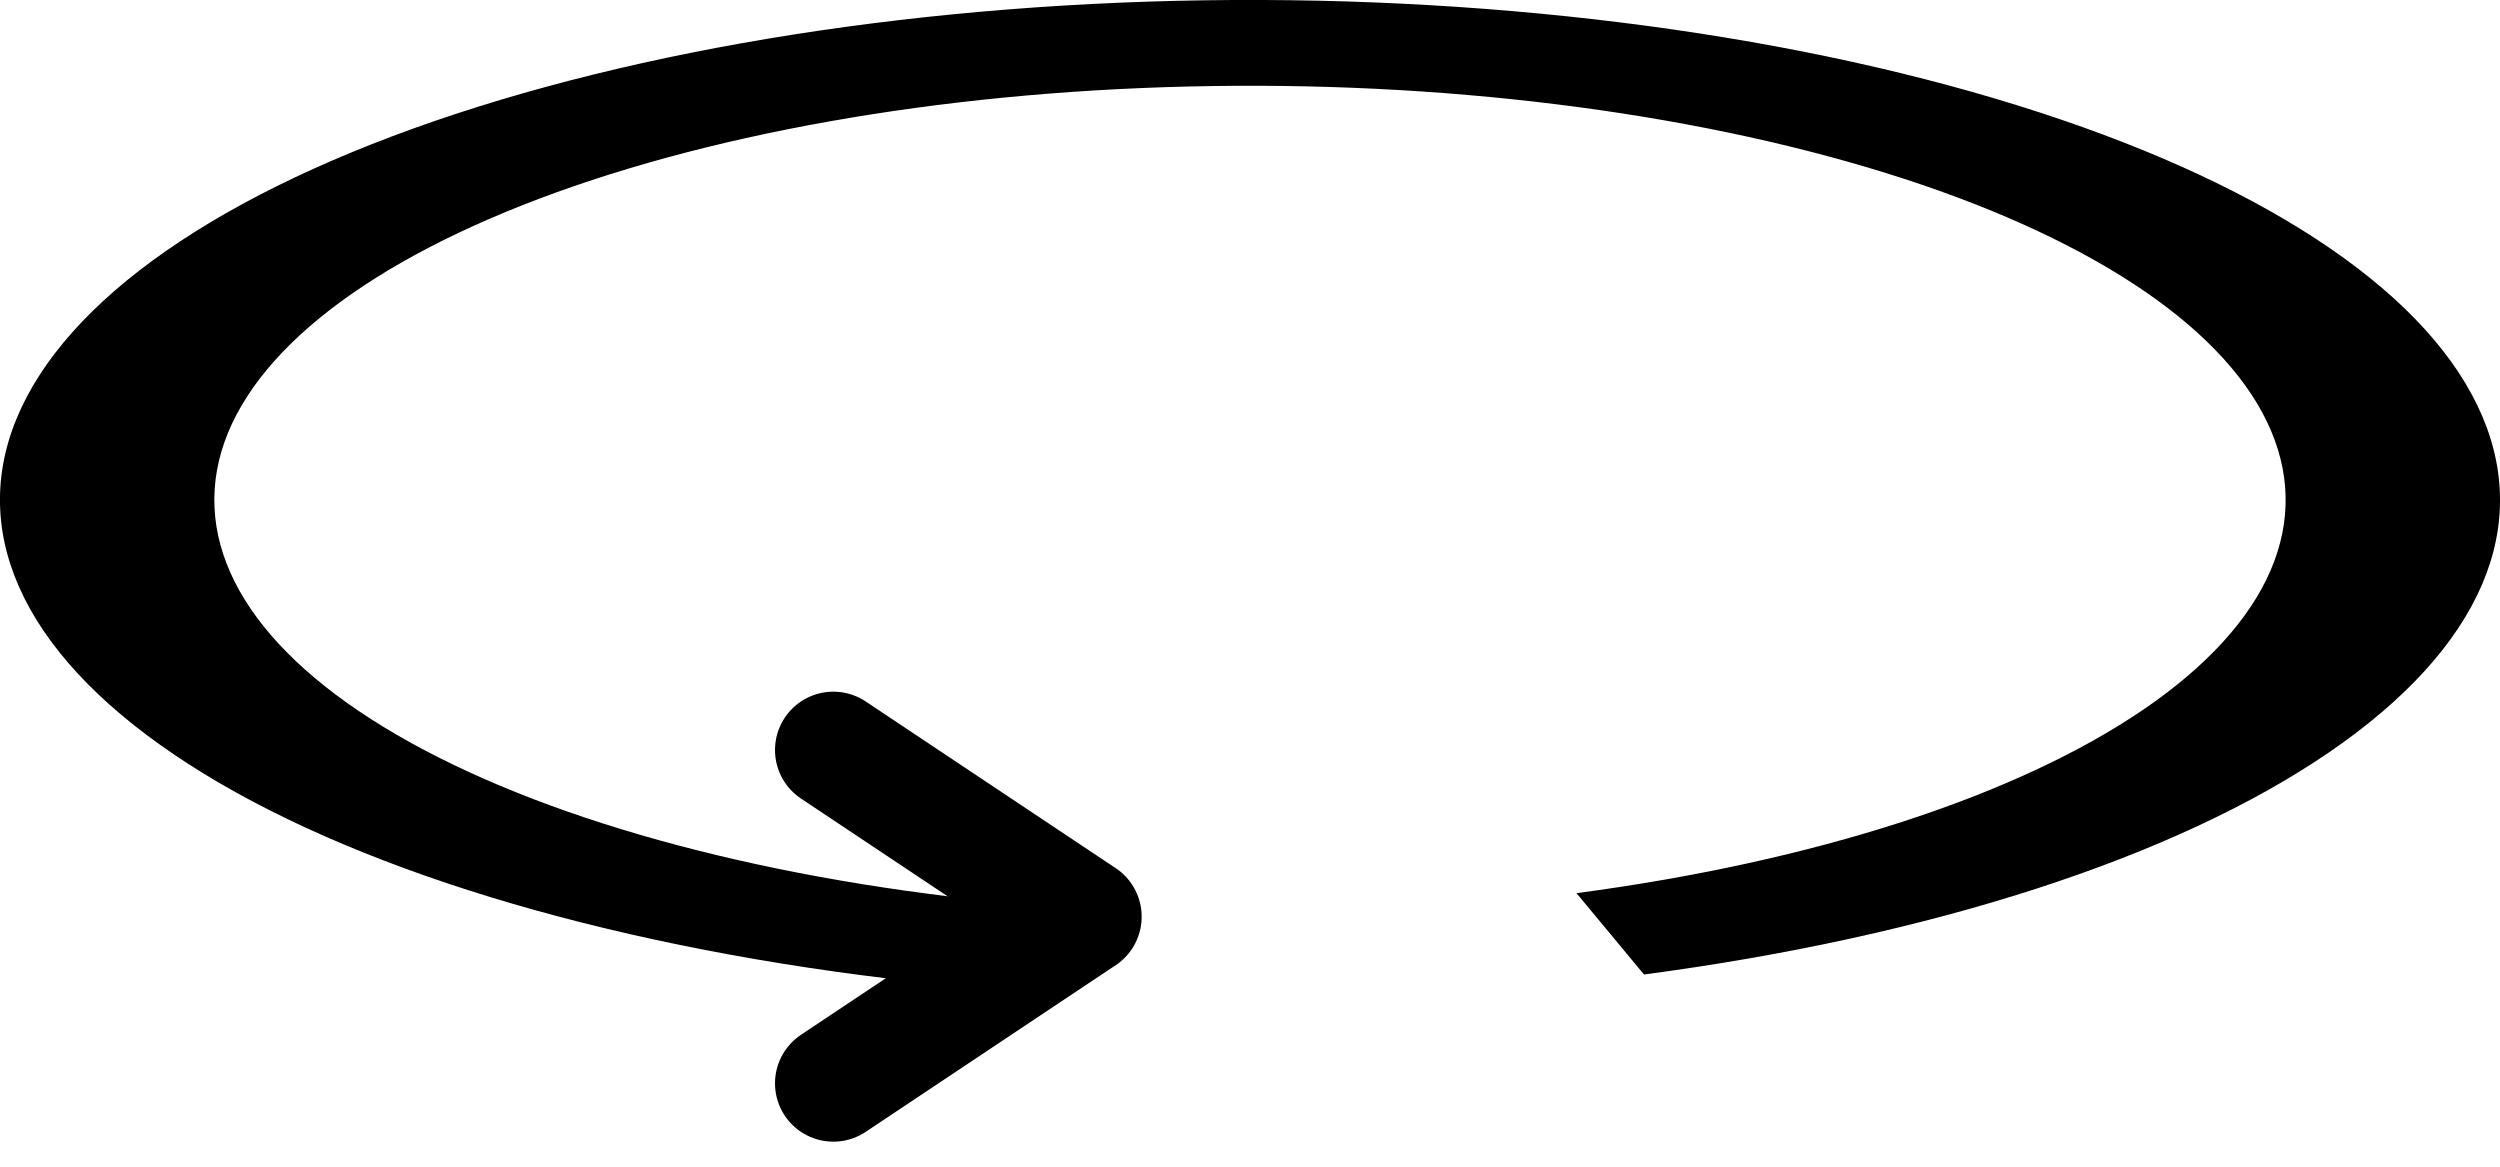 <svg width="15" height="7" viewBox="0 0 15 7" fill="none" xmlns="http://www.w3.org/2000/svg">
<path d="M5.989 5.938C4.207 5.792 2.618 5.391 1.52 4.811C0.422 4.23 -0.111 3.51 0.019 2.784C0.15 2.058 0.936 1.376 2.231 0.865C3.526 0.354 5.242 0.048 7.058 0.005C8.875 -0.038 10.668 0.185 12.104 0.632C13.541 1.079 14.522 1.719 14.865 2.434C15.209 3.149 14.891 3.889 13.97 4.517C13.05 5.145 11.591 5.618 9.864 5.847L9.459 5.359C10.89 5.169 12.099 4.777 12.861 4.257C13.623 3.737 13.887 3.123 13.602 2.531C13.318 1.939 12.505 1.408 11.315 1.038C10.125 0.668 8.639 0.483 7.134 0.519C5.629 0.554 4.208 0.807 3.135 1.231C2.062 1.655 1.41 2.22 1.302 2.821C1.194 3.423 1.635 4.019 2.545 4.5C3.455 4.981 4.771 5.313 6.248 5.435L5.989 5.938Z" fill="black"/>
<path d="M5 4.5L6.5 5.5L5 6.5" stroke="black" stroke-width="0.7" stroke-linecap="round" stroke-linejoin="round"/>
</svg>
